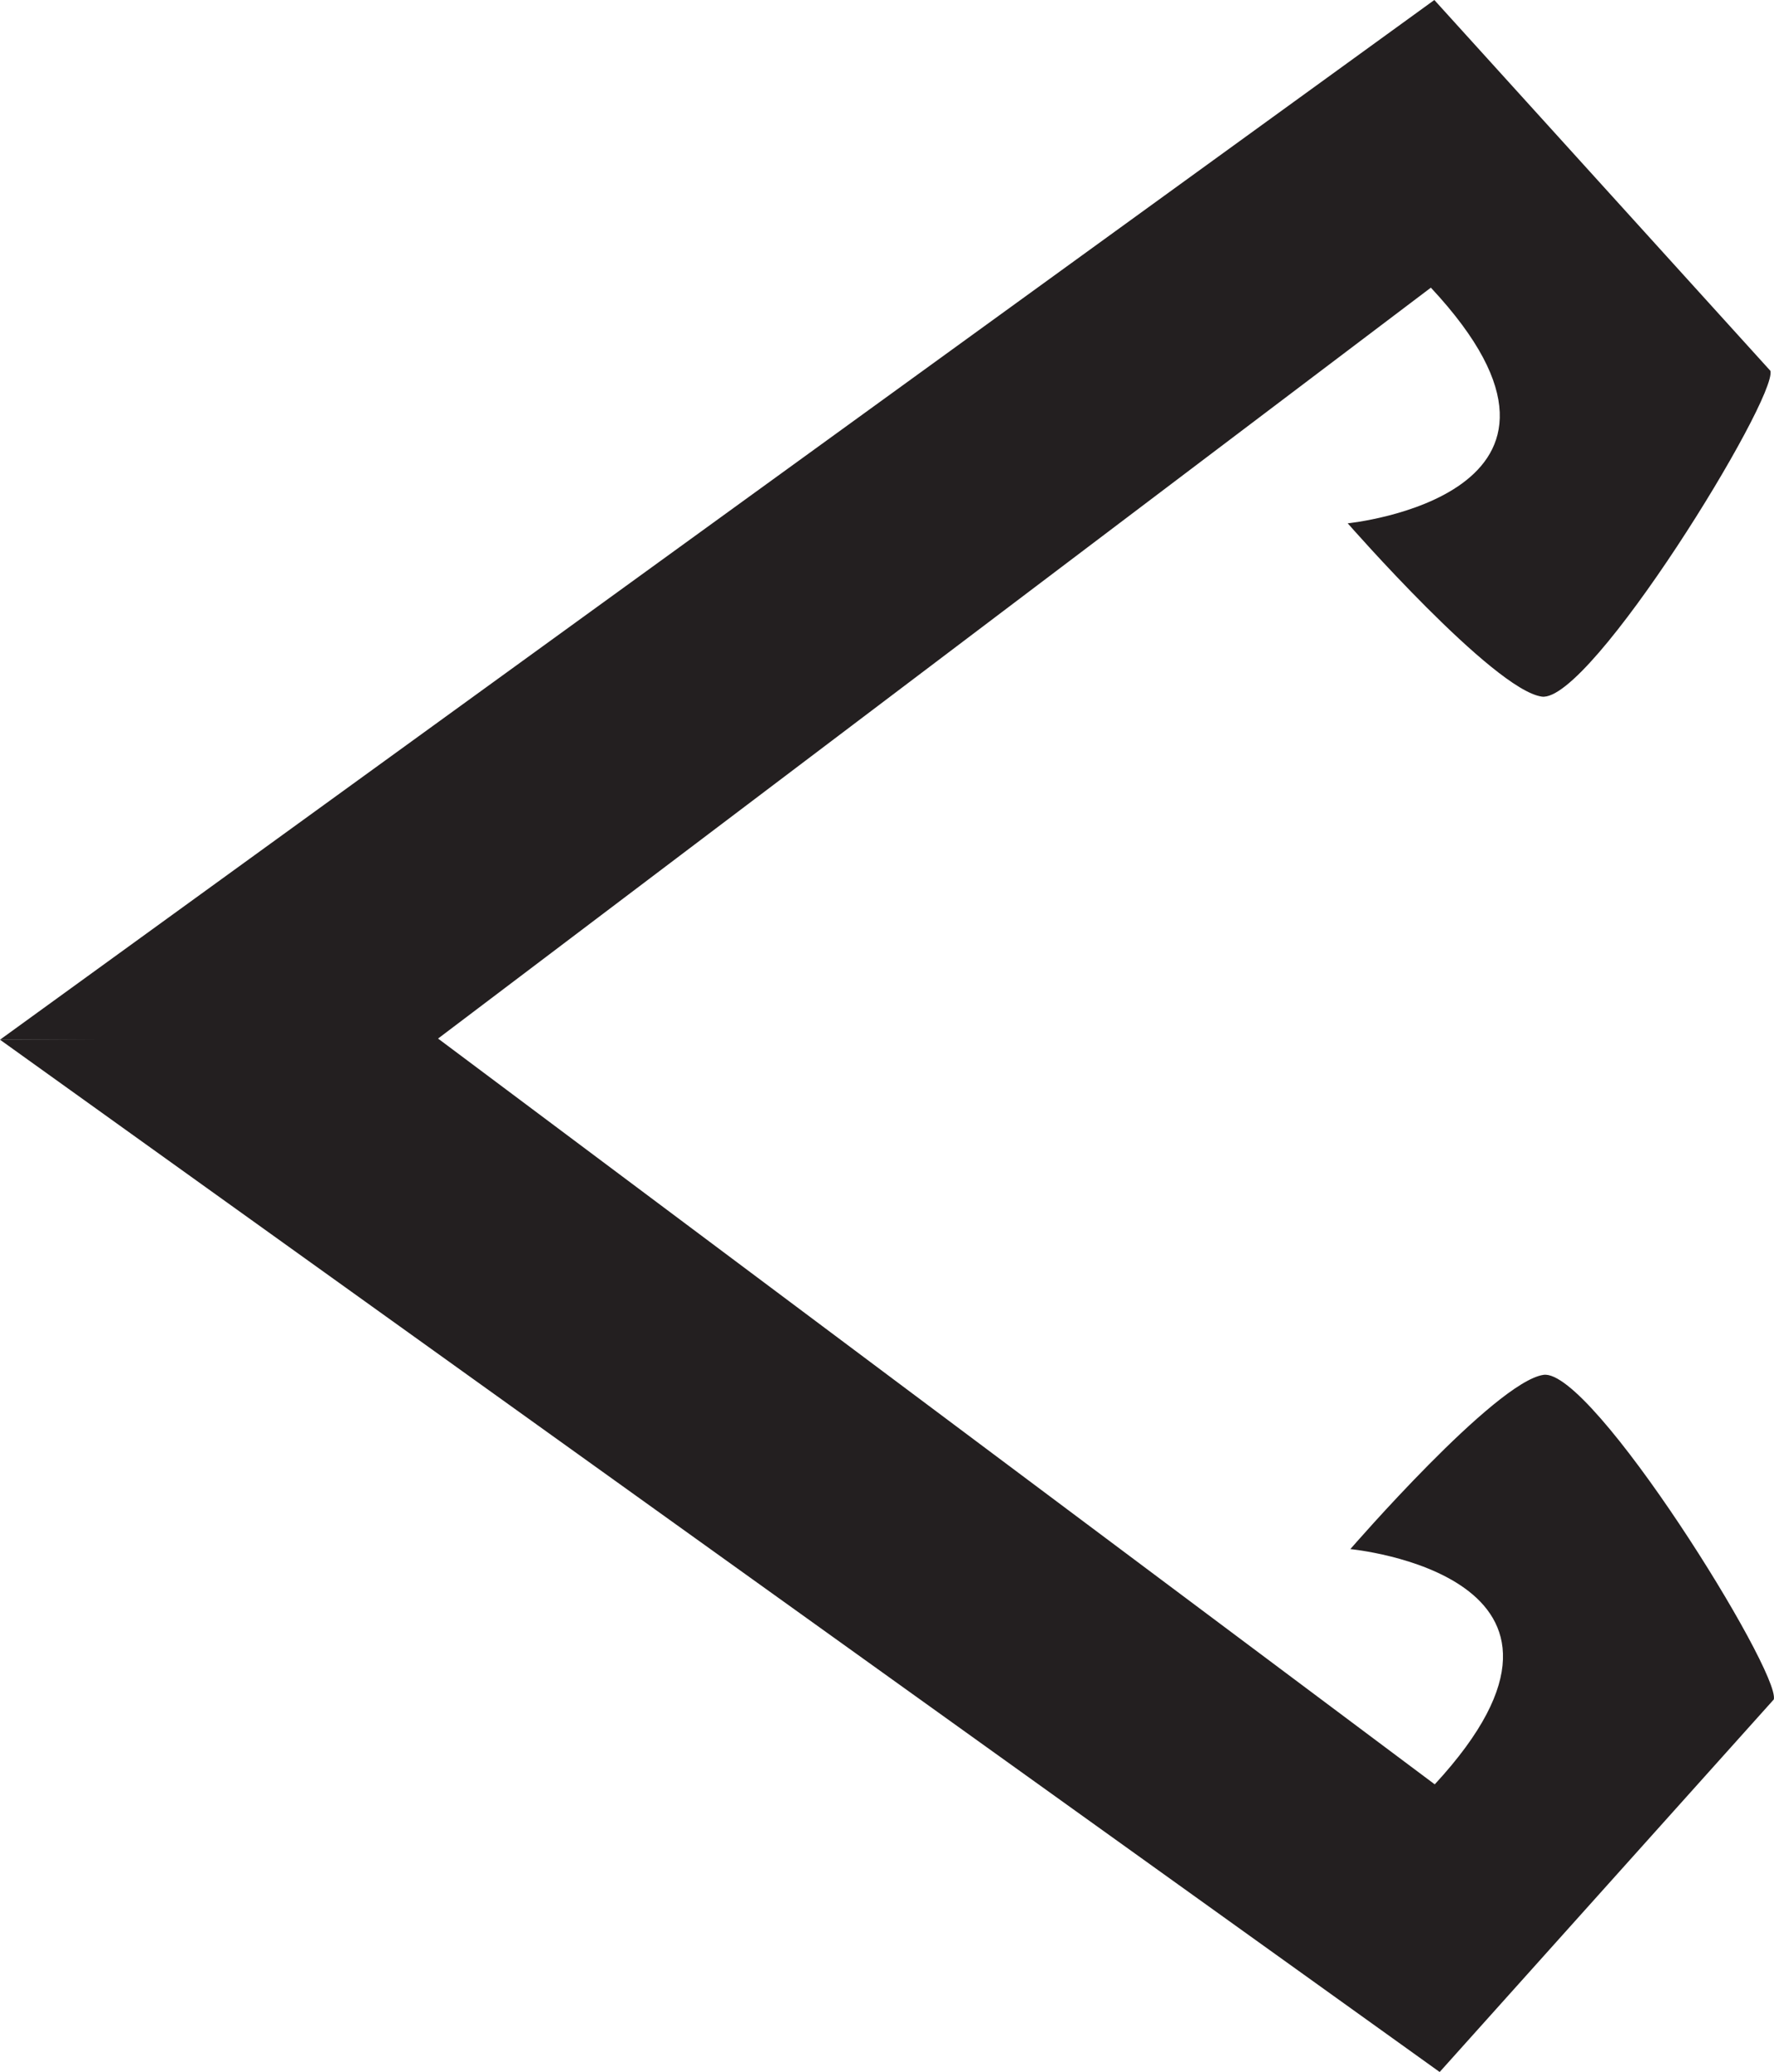 <?xml version="1.0" encoding="UTF-8"?>
<svg id="Layer_1" data-name="Layer 1" xmlns="http://www.w3.org/2000/svg" viewBox="0 0 256.02 298.93">
  <defs>
    <style>
      .cls-1 {
        fill: #231f20;
      }
    </style>
  </defs>
  <path class="cls-1" d="m222.5,100.5c-7-1-28-25-28-25,0,0,40-4,12-34L63,150H0L207,0l48.5,53.5c1,4-26,48-33,47Z"/>
  <path class="cls-1" d="m207.77,298.93L0,150l63-.33,144.06,107.76c27.84-30.14-12.18-33.94-12.18-33.94,0,0,20.88-24.11,27.87-25.14s34.22,42.82,33.24,46.83"/>
</svg>